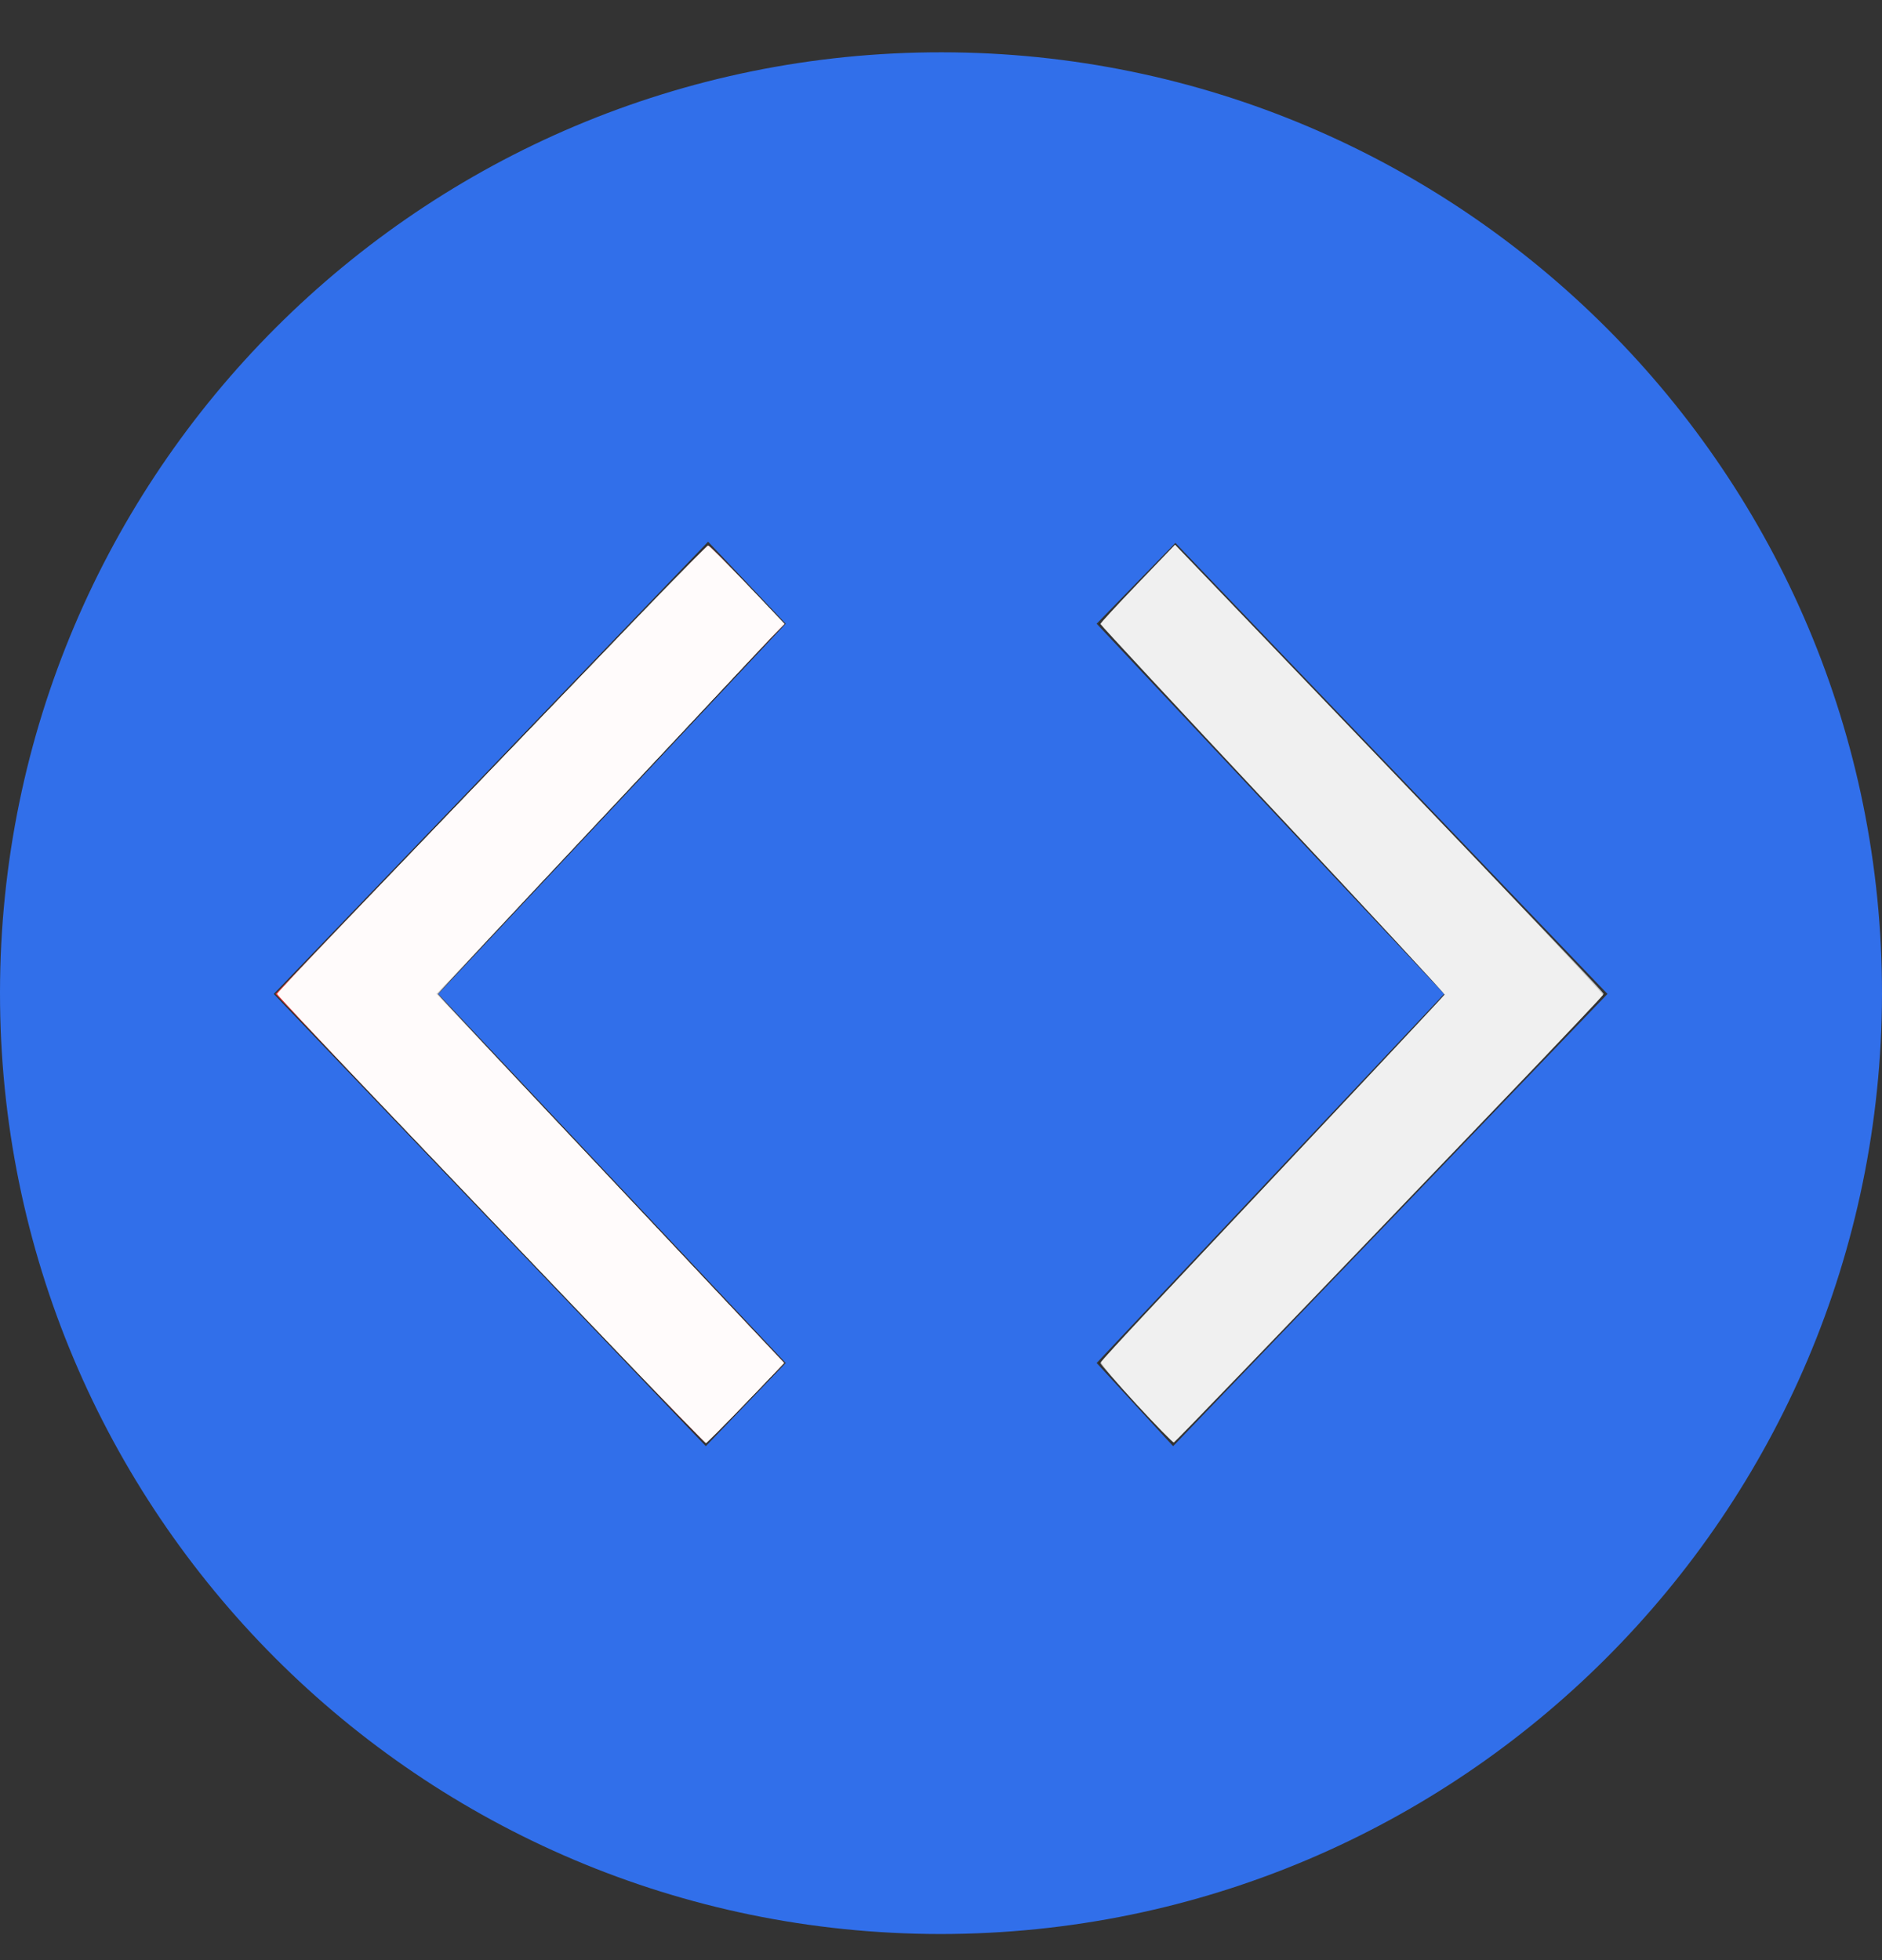 <?xml version="1.0" encoding="UTF-8" standalone="no"?>
<svg
   xmlns:dc="http://purl.org/dc/elements/1.1/"
   xmlns:cc="http://creativecommons.org/ns#"
   xmlns:rdf="http://www.w3.org/1999/02/22-rdf-syntax-ns#"
   xmlns:svg="http://www.w3.org/2000/svg"
   xmlns="http://www.w3.org/2000/svg"
   xmlns:sodipodi="http://sodipodi.sourceforge.net/DTD/sodipodi-0.dtd"
   xmlns:inkscape="http://www.inkscape.org/namespaces/inkscape"
   width="24"
   height="25"
   viewBox="0 0 24 25"
   fill="none"
   version="1.1"
   id="svg845"
   sodipodi:docname="round_slider.svg"
   inkscape:version="1.0.2-2 (e86c870879, 2021-01-15)">
  <rect x="0" y="0" width="24" height="25" fill="#333333" stroke="none"/>
  <defs
     id="defs849" />
  <sodipodi:namedview
     pagecolor="#ffffff"
     bordercolor="#666666"
     borderopacity="1"
     objecttolerance="10"
     gridtolerance="10"
     guidetolerance="10"
     inkscape:pageopacity="0"
     inkscape:pageshadow="2"
     inkscape:window-width="1788"
     inkscape:window-height="766"
     id="namedview847"
     showgrid="false"
     inkscape:zoom="33.2"
     inkscape:cx="11.879518"
     inkscape:cy="12.439759"
     inkscape:window-x="0"
     inkscape:window-y="0"
     inkscape:window-maximized="0"
     inkscape:current-layer="svg845" />
  <path
     d="M24 12.677C24.006 6.05 18.638 0.672 12.01 0.667C5.383 0.661 0.006 6.029 4.7427e-06 12.656C-0.006 19.284 5.362 24.661 11.99 24.667C11.993 24.667 11.997 24.667 12 24.667C18.621 24.661 23.989 19.298 24 12.677ZM3.491 12.677L9.03 6.909L10.02 7.955L5.589 12.677L10.02 17.384L9.001 18.445L3.491 12.677ZM13.985 17.384L18.416 12.677L13.985 7.955L14.989 6.924L20.499 12.677L14.96 18.445L13.985 17.384Z"
     fill="#316FEA"
     id="path843" />
  <path
     style="fill:#ffffff;fill-opacity:0.729;stroke-width:0.03"
     d="M 6.251,15.54 3.516,12.677 3.797,12.385 C 3.952,12.225 5.188,10.938 6.544,9.526 7.9,8.113 9.019,6.958 9.031,6.958 c 0.012,0 0.234,0.224 0.493,0.499 L 9.995,7.956 7.969,10.115 c -1.115,1.188 -2.111,2.25 -2.215,2.361 l -0.189,0.202 2.216,2.354 2.216,2.354 -0.489,0.509 C 9.238,18.174 9.011,18.403 9.002,18.403 8.993,18.403 7.755,17.115 6.251,15.54 Z"
     id="path855" />
  <path
     style="fill:#ffffff;fill-opacity:0.729;stroke-width:0.03"
     d="m 14.488,17.905 c -0.253,-0.275 -0.454,-0.515 -0.446,-0.535 0.008,-0.02 0.995,-1.077 2.194,-2.35 1.199,-1.273 2.183,-2.323 2.187,-2.334 0.004,-0.011 -0.982,-1.074 -2.191,-2.363 -1.209,-1.289 -2.198,-2.353 -2.198,-2.364 3.05e-4,-0.012 0.214,-0.244 0.476,-0.516 l 0.475,-0.495 2.735,2.854 c 1.504,1.57 2.729,2.87 2.721,2.889 -0.015,0.038 -5.436,5.693 -5.471,5.706 -0.011,0.004 -0.228,-0.217 -0.481,-0.491 z"
     id="path857" />
  <path
     style="fill:#ffffff;fill-opacity:0.729;stroke-width:0.03"
     d="m 6.262,15.55 c -1.499,-1.569 -2.726,-2.862 -2.726,-2.872 0,-0.027 5.47,-5.72 5.495,-5.72 0.012,0 0.233,0.225 0.492,0.5 L 9.994,7.957 7.968,10.116 C 6.854,11.303 5.857,12.365 5.752,12.477 L 5.563,12.68 6.224,13.381 c 0.363,0.385 1.361,1.444 2.217,2.353 l 1.556,1.652 -0.484,0.501 c -0.266,0.276 -0.493,0.505 -0.504,0.509 -0.011,0.004 -1.247,-1.277 -2.746,-2.846 z"
     id="path859" />
  <path
     style="fill:#ff0000;fill-opacity:0.729;stroke-width:0.03"
     d="M 8.46,17.852 C 8.17,17.549 6.939,16.261 5.724,14.989 L 3.514,12.677 3.782,12.4 C 3.929,12.248 4.544,11.608 5.148,10.979 8.048,7.957 9.013,6.958 9.033,6.958 c 0.012,0 0.235,0.225 0.495,0.501 L 10.002,7.96 9.794,8.174 C 9.679,8.292 9.065,8.944 8.429,9.623 6.551,11.63 5.9,12.324 5.726,12.504 l -0.164,0.17 2.218,2.355 2.218,2.355 -0.49,0.51 c -0.269,0.28 -0.497,0.51 -0.506,0.51 -0.009,6e-6 -0.253,-0.248 -0.542,-0.551 z"
     id="path861" />
  <path
     style="fill:#ffffff;fill-opacity:0.729;stroke-width:0.03"
     d="m 14.491,17.907 c -0.252,-0.274 -0.458,-0.509 -0.458,-0.522 0,-0.013 0.277,-0.318 0.615,-0.676 1.919,-2.036 3.768,-4.007 3.775,-4.024 0.004,-0.01 -0.982,-1.074 -2.191,-2.364 -1.209,-1.29 -2.198,-2.354 -2.197,-2.364 5.4e-4,-0.011 0.214,-0.242 0.475,-0.514 l 0.474,-0.494 1.657,1.729 c 3.345,3.491 3.808,3.977 3.808,3.999 0,0.013 -0.558,0.605 -1.241,1.316 -3.154,3.287 -4.222,4.396 -4.24,4.404 -0.01,0.004 -0.225,-0.216 -0.477,-0.49 z"
     id="path863" />
  <path
     style="fill:#ffffff;fill-opacity:0.729;stroke-width:0.03"
     d="m 6.26,15.551 c -1.498,-1.569 -2.724,-2.862 -2.724,-2.874 0,-0.019 0.978,-1.042 4.756,-4.974 0.394,-0.41 0.726,-0.745 0.739,-0.745 0.012,0 0.236,0.225 0.498,0.5 L 10.004,7.958 9.809,8.158 c -0.107,0.11 -1.026,1.088 -2.041,2.173 -1.016,1.085 -1.927,2.056 -2.026,2.158 l -0.179,0.185 2.218,2.355 2.218,2.355 -0.49,0.51 c -0.269,0.281 -0.498,0.51 -0.507,0.51 -0.009,6e-6 -1.243,-1.283 -2.741,-2.852 z"
     id="path865" />
  <path
     style="fill:#ffffff;fill-opacity:0.729;stroke-width:0.03"
     d="M 7.856,17.225 C 7.236,16.577 6.702,16.018 6.669,15.983 6.636,15.947 5.918,15.195 5.073,14.31 4.228,13.425 3.536,12.691 3.536,12.678 c 0,-0.03 5.465,-5.72 5.494,-5.72 0.012,0 0.237,0.225 0.499,0.499 L 10.006,7.956 9.825,8.142 c -0.1,0.102 -1.018,1.081 -2.042,2.174 -1.024,1.093 -1.942,2.071 -2.041,2.173 l -0.18,0.185 1.712,1.818 c 0.941,1 1.94,2.059 2.219,2.354 L 10,17.382 9.511,17.893 c -0.269,0.281 -0.497,0.511 -0.508,0.511 -0.011,0 -0.527,-0.53 -1.147,-1.179 z"
     id="path867" />
  <path
     style="fill:#ffffff;fill-opacity:0.729;stroke-width:0.03"
     d="M 8.625,18.022 C 8.262,17.651 6.904,16.232 4.611,13.827 4.02,13.207 3.536,12.689 3.536,12.676 c 0,-0.013 0.362,-0.4 0.804,-0.86 C 4.783,11.356 5.6,10.505 6.157,9.925 6.714,9.345 7.58,8.444 8.081,7.922 8.583,7.4 9.009,6.973 9.028,6.973 c 0.038,0 0.954,0.943 0.954,0.981 0,0.013 -0.989,1.077 -2.199,2.365 -1.209,1.288 -2.199,2.35 -2.198,2.359 1.958e-4,0.01 0.99,1.068 2.199,2.351 1.209,1.284 2.198,2.345 2.198,2.358 0,0.013 -0.22,0.248 -0.489,0.522 L 9.003,18.408 Z"
     id="path869" />
</svg>
